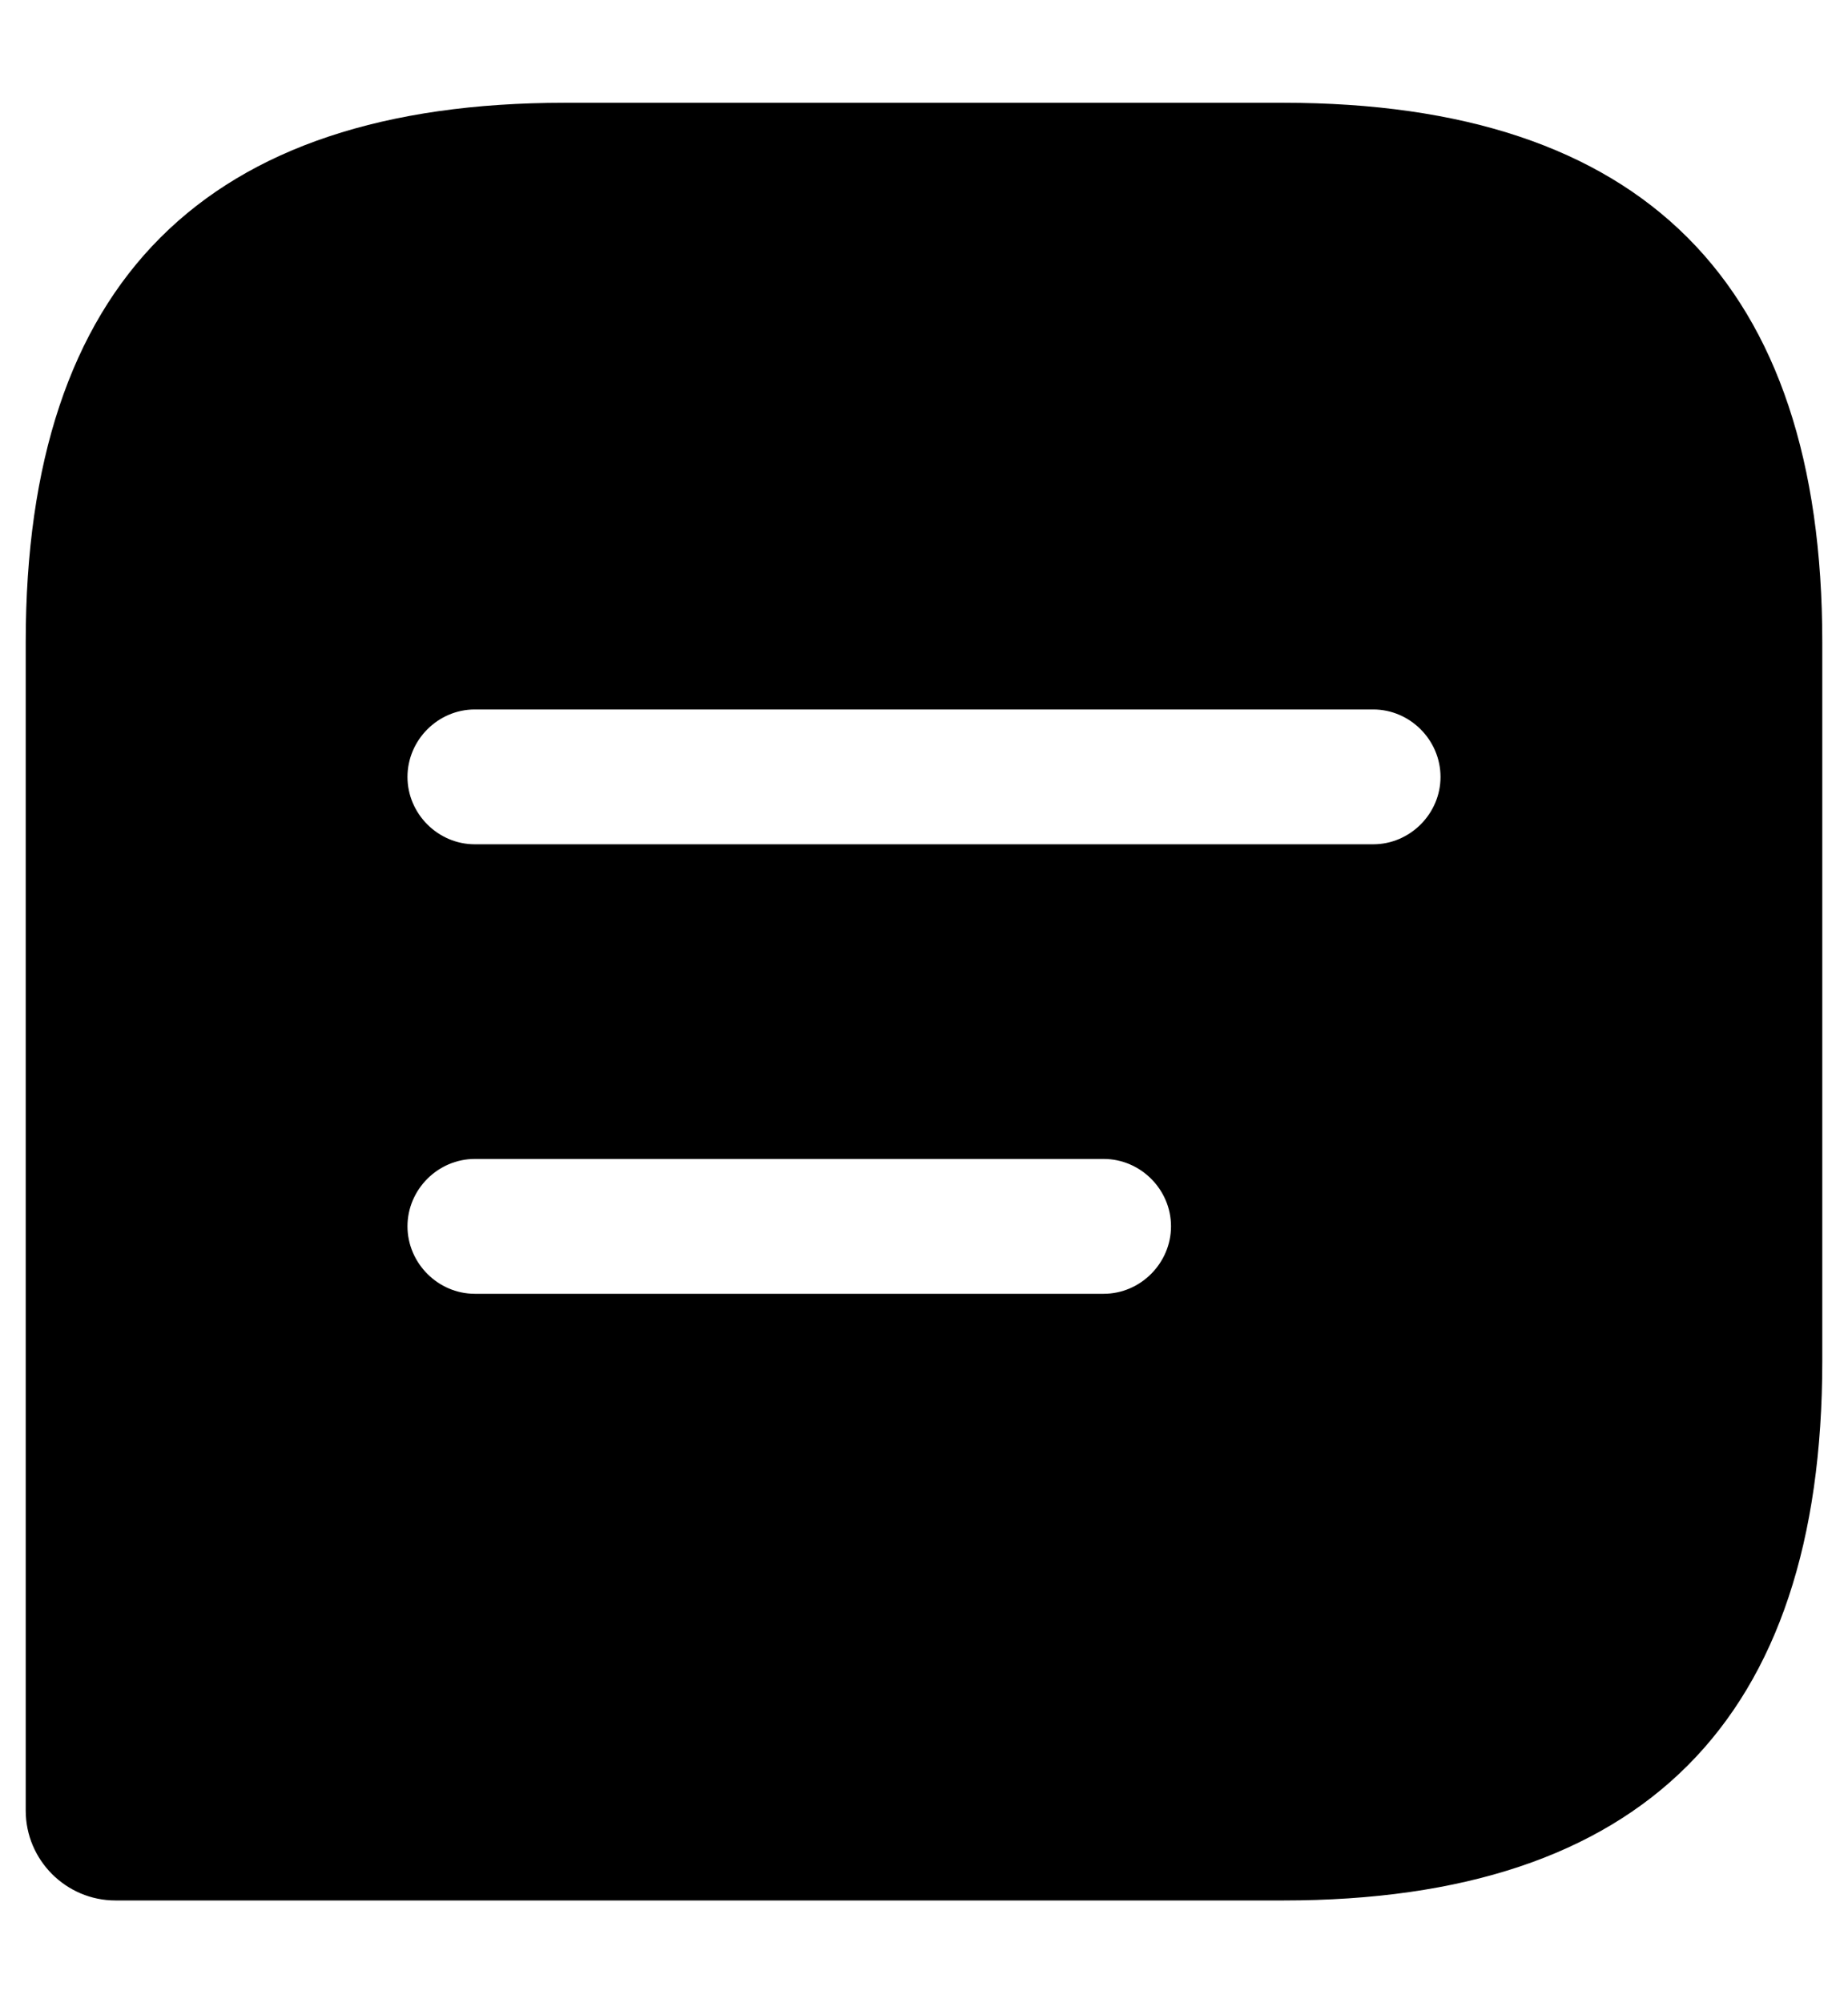 <svg width="12" height="13" viewBox="0 0 12 13" fill="none" xmlns="http://www.w3.org/2000/svg">
<path d="M8.333 0.667H3.667C1.333 0.667 0.167 1.833 0.167 4.167V11.75C0.167 12.071 0.429 12.333 0.75 12.333H8.333C10.667 12.333 11.833 11.166 11.833 8.833V4.167C11.833 1.833 10.667 0.667 8.333 0.667ZM7.167 8.396H3.083C2.844 8.396 2.646 8.197 2.646 7.958C2.646 7.719 2.844 7.521 3.083 7.521H7.167C7.406 7.521 7.604 7.719 7.604 7.958C7.604 8.197 7.406 8.396 7.167 8.396ZM8.917 5.479H3.083C2.844 5.479 2.646 5.281 2.646 5.042C2.646 4.802 2.844 4.604 3.083 4.604H8.917C9.156 4.604 9.354 4.802 9.354 5.042C9.354 5.281 9.156 5.479 8.917 5.479Z" fill="black"/>
</svg>
